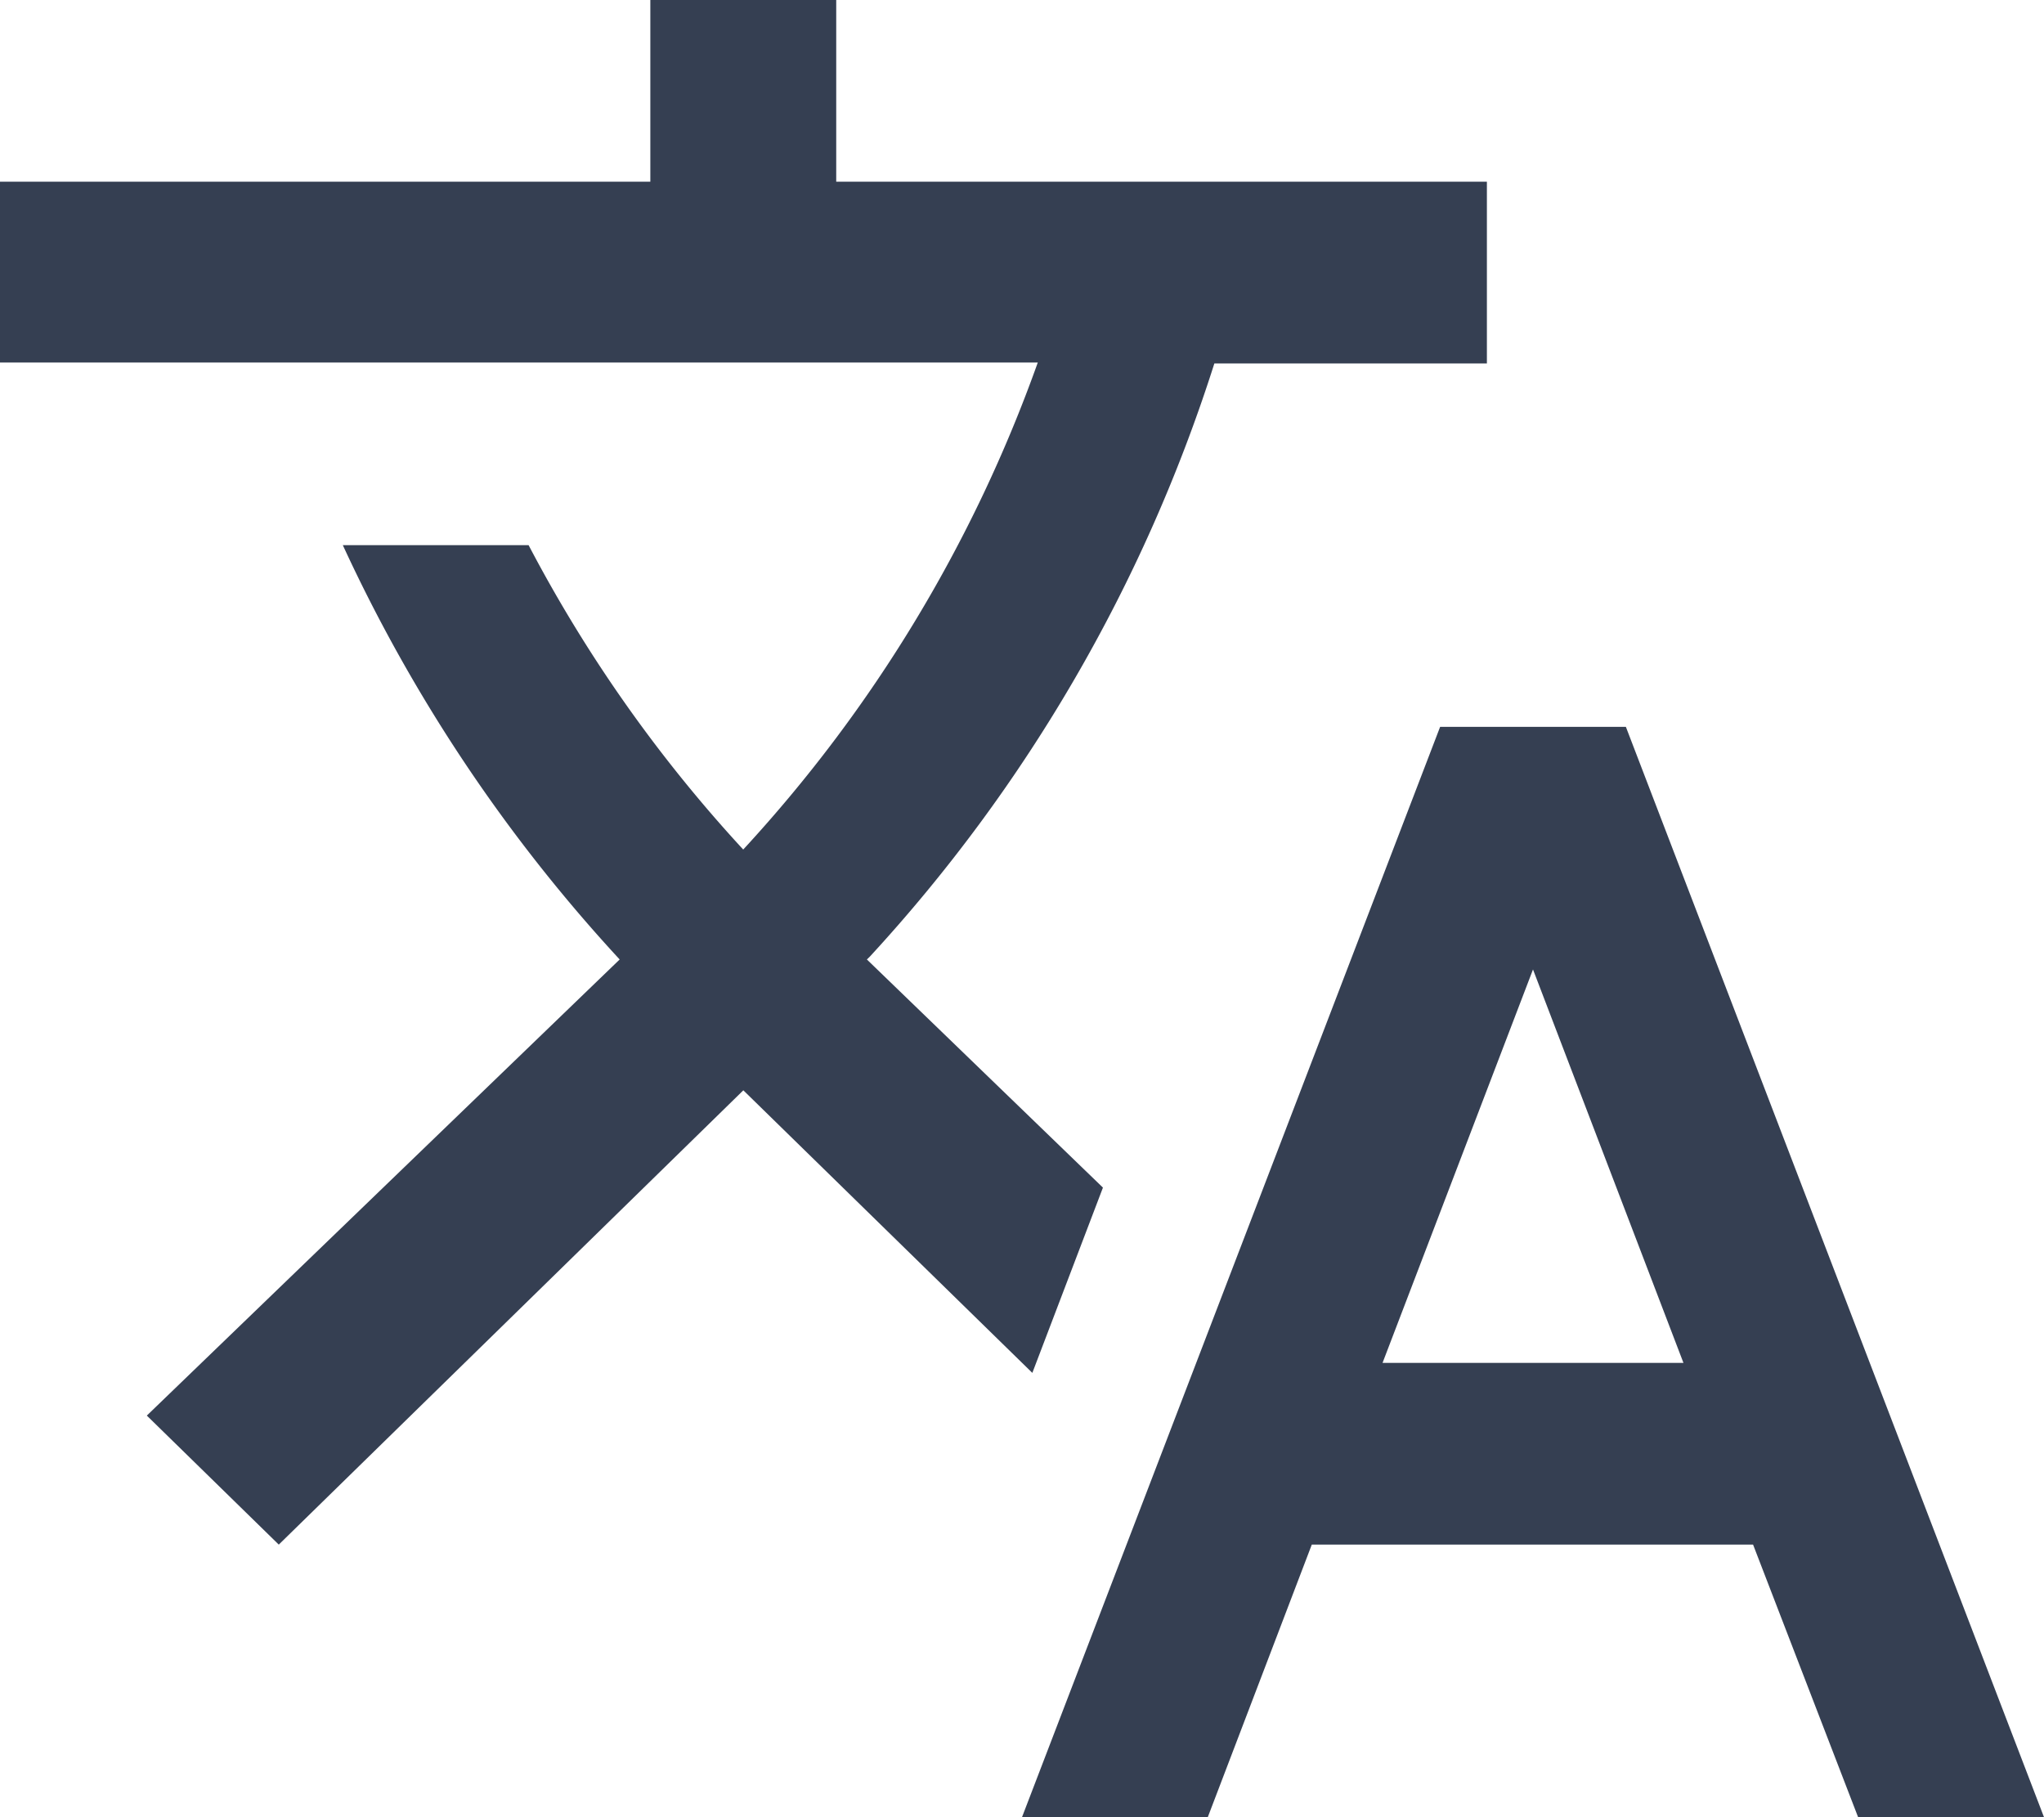<svg xmlns="http://www.w3.org/2000/svg" width="18" height="16" viewBox="0 0 18 16">
  <g id="Group_9385" data-name="Group 9385" transform="translate(5306 4456)">
    <g id="Group_9384" data-name="Group 9384">
      <path id="Path_2527" data-name="Path 2527" d="M10.712,12.456,8.634,10.448l.025-.024A13.938,13.938,0,0,0,11.694,5.2h2.4V3.6H8.364V2H6.727V3.6H1V5.192h9.139A12.513,12.513,0,0,1,7.545,9.48,12.511,12.511,0,0,1,5.655,6.8H4.019a14.023,14.023,0,0,0,2.438,3.648L2.293,14.464,3.455,15.6l4.091-4,2.545,2.488.622-1.632ZM15.318,8.4H13.682L10,18h1.636l.916-2.4h3.886l.925,2.4H19ZM13.175,14,14.5,10.536,15.825,14H13.175Z" transform="translate(-5307 -4458)" fill="#353f52"/>
    </g>
  </g>
</svg>
